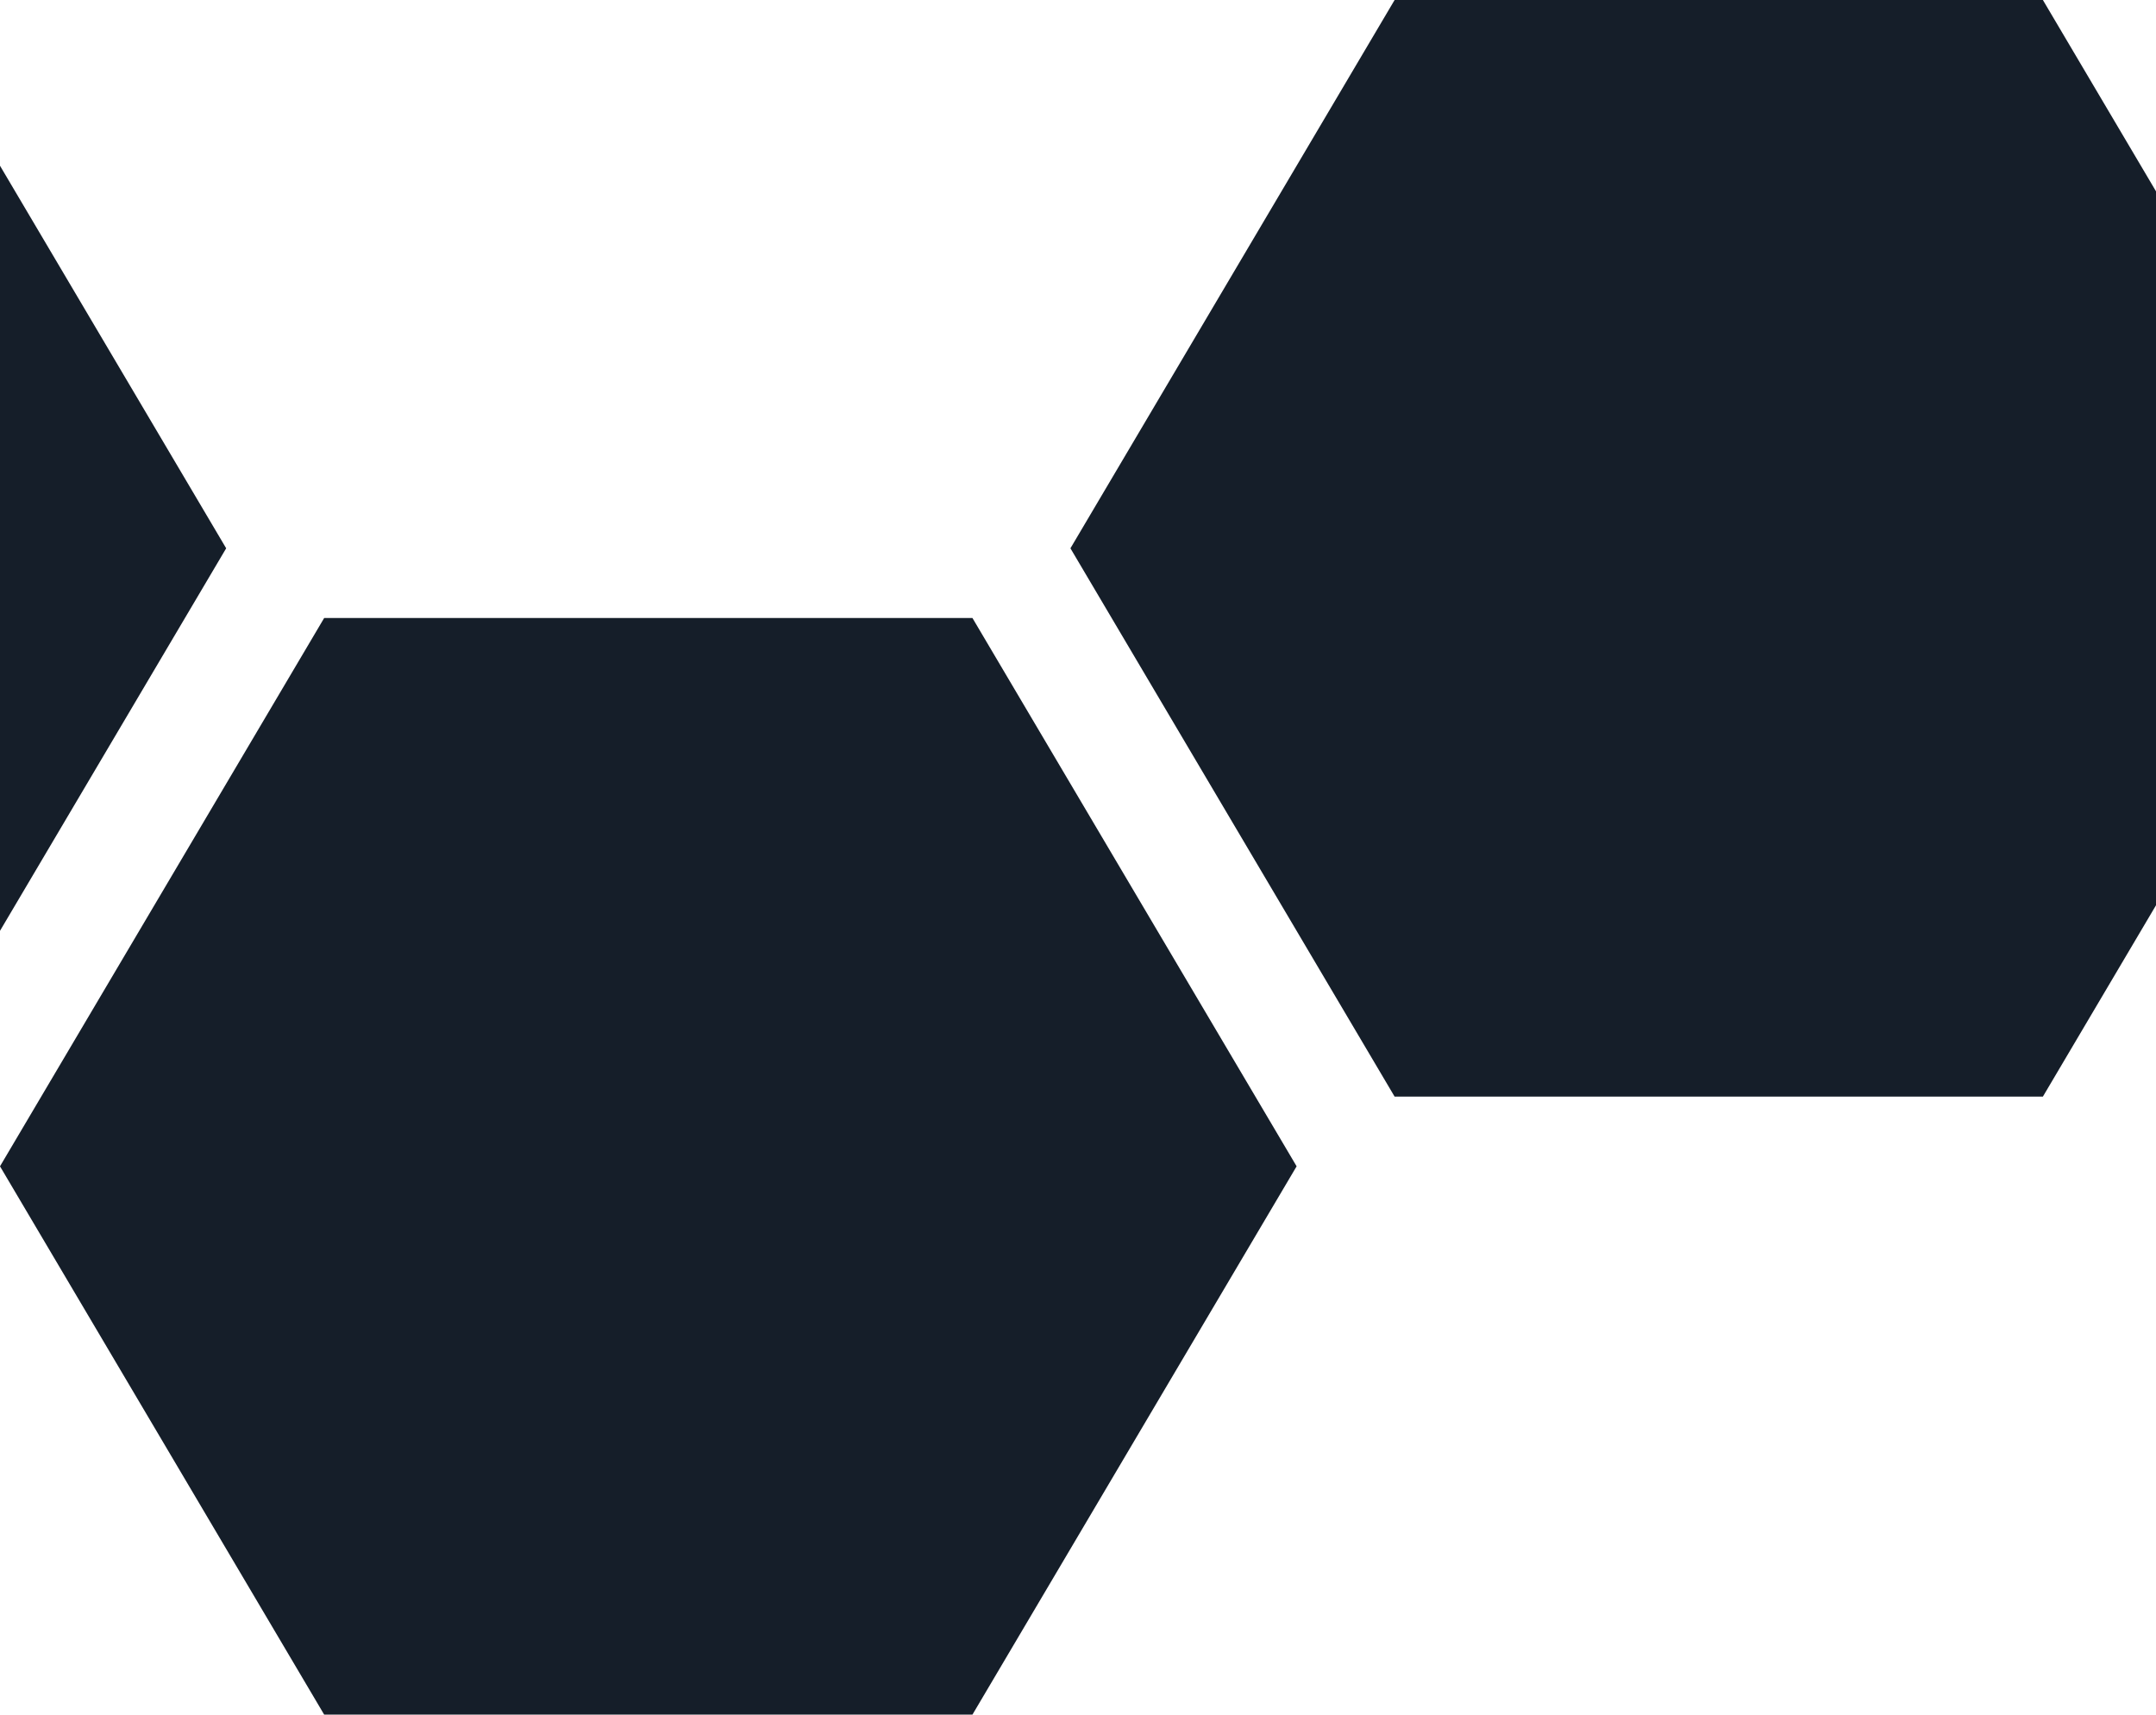 <?xml version="1.0" encoding="UTF-8"?><svg id="uuid-6aacd625-f3f8-444f-b19a-19c19f636e47" xmlns="http://www.w3.org/2000/svg" xmlns:xlink="http://www.w3.org/1999/xlink" viewBox="0 0 57.757 45.941"><defs><style>.uuid-e559e2a7-d725-49db-8fd5-bf496d0a32c6{fill:none;}.uuid-7ae870ec-7520-425e-8c4a-5ba8b7071128{clip-path:url(#uuid-d16077cb-8ba2-4d24-a0e1-67d24ab8c023);}.uuid-a5ff3c04-5e2f-4919-978d-39a132f166ca{fill:#151e29;}</style><clipPath id="uuid-d16077cb-8ba2-4d24-a0e1-67d24ab8c023"><rect class="uuid-e559e2a7-d725-49db-8fd5-bf496d0a32c6" width="57.757" height="45.941"/></clipPath></defs><g class="uuid-7ae870ec-7520-425e-8c4a-5ba8b7071128"><path class="uuid-a5ff3c04-5e2f-4919-978d-39a132f166ca" d="M6.059,14.691L-2.625,29.381h-17.367l-8.684-14.691L-19.992,0H-2.625L6.059,14.691Z"/><path class="uuid-a5ff3c04-5e2f-4919-978d-39a132f166ca" d="M34.735,31.25l-8.684,14.691H8.684L0,31.25l8.684-14.691h17.367l8.684,14.691Z"/><path class="uuid-a5ff3c04-5e2f-4919-978d-39a132f166ca" d="M63.411,14.691l-8.684,14.691h-17.367l-8.684-14.691L37.36,0h17.367l8.684,14.691Z"/></g></svg>